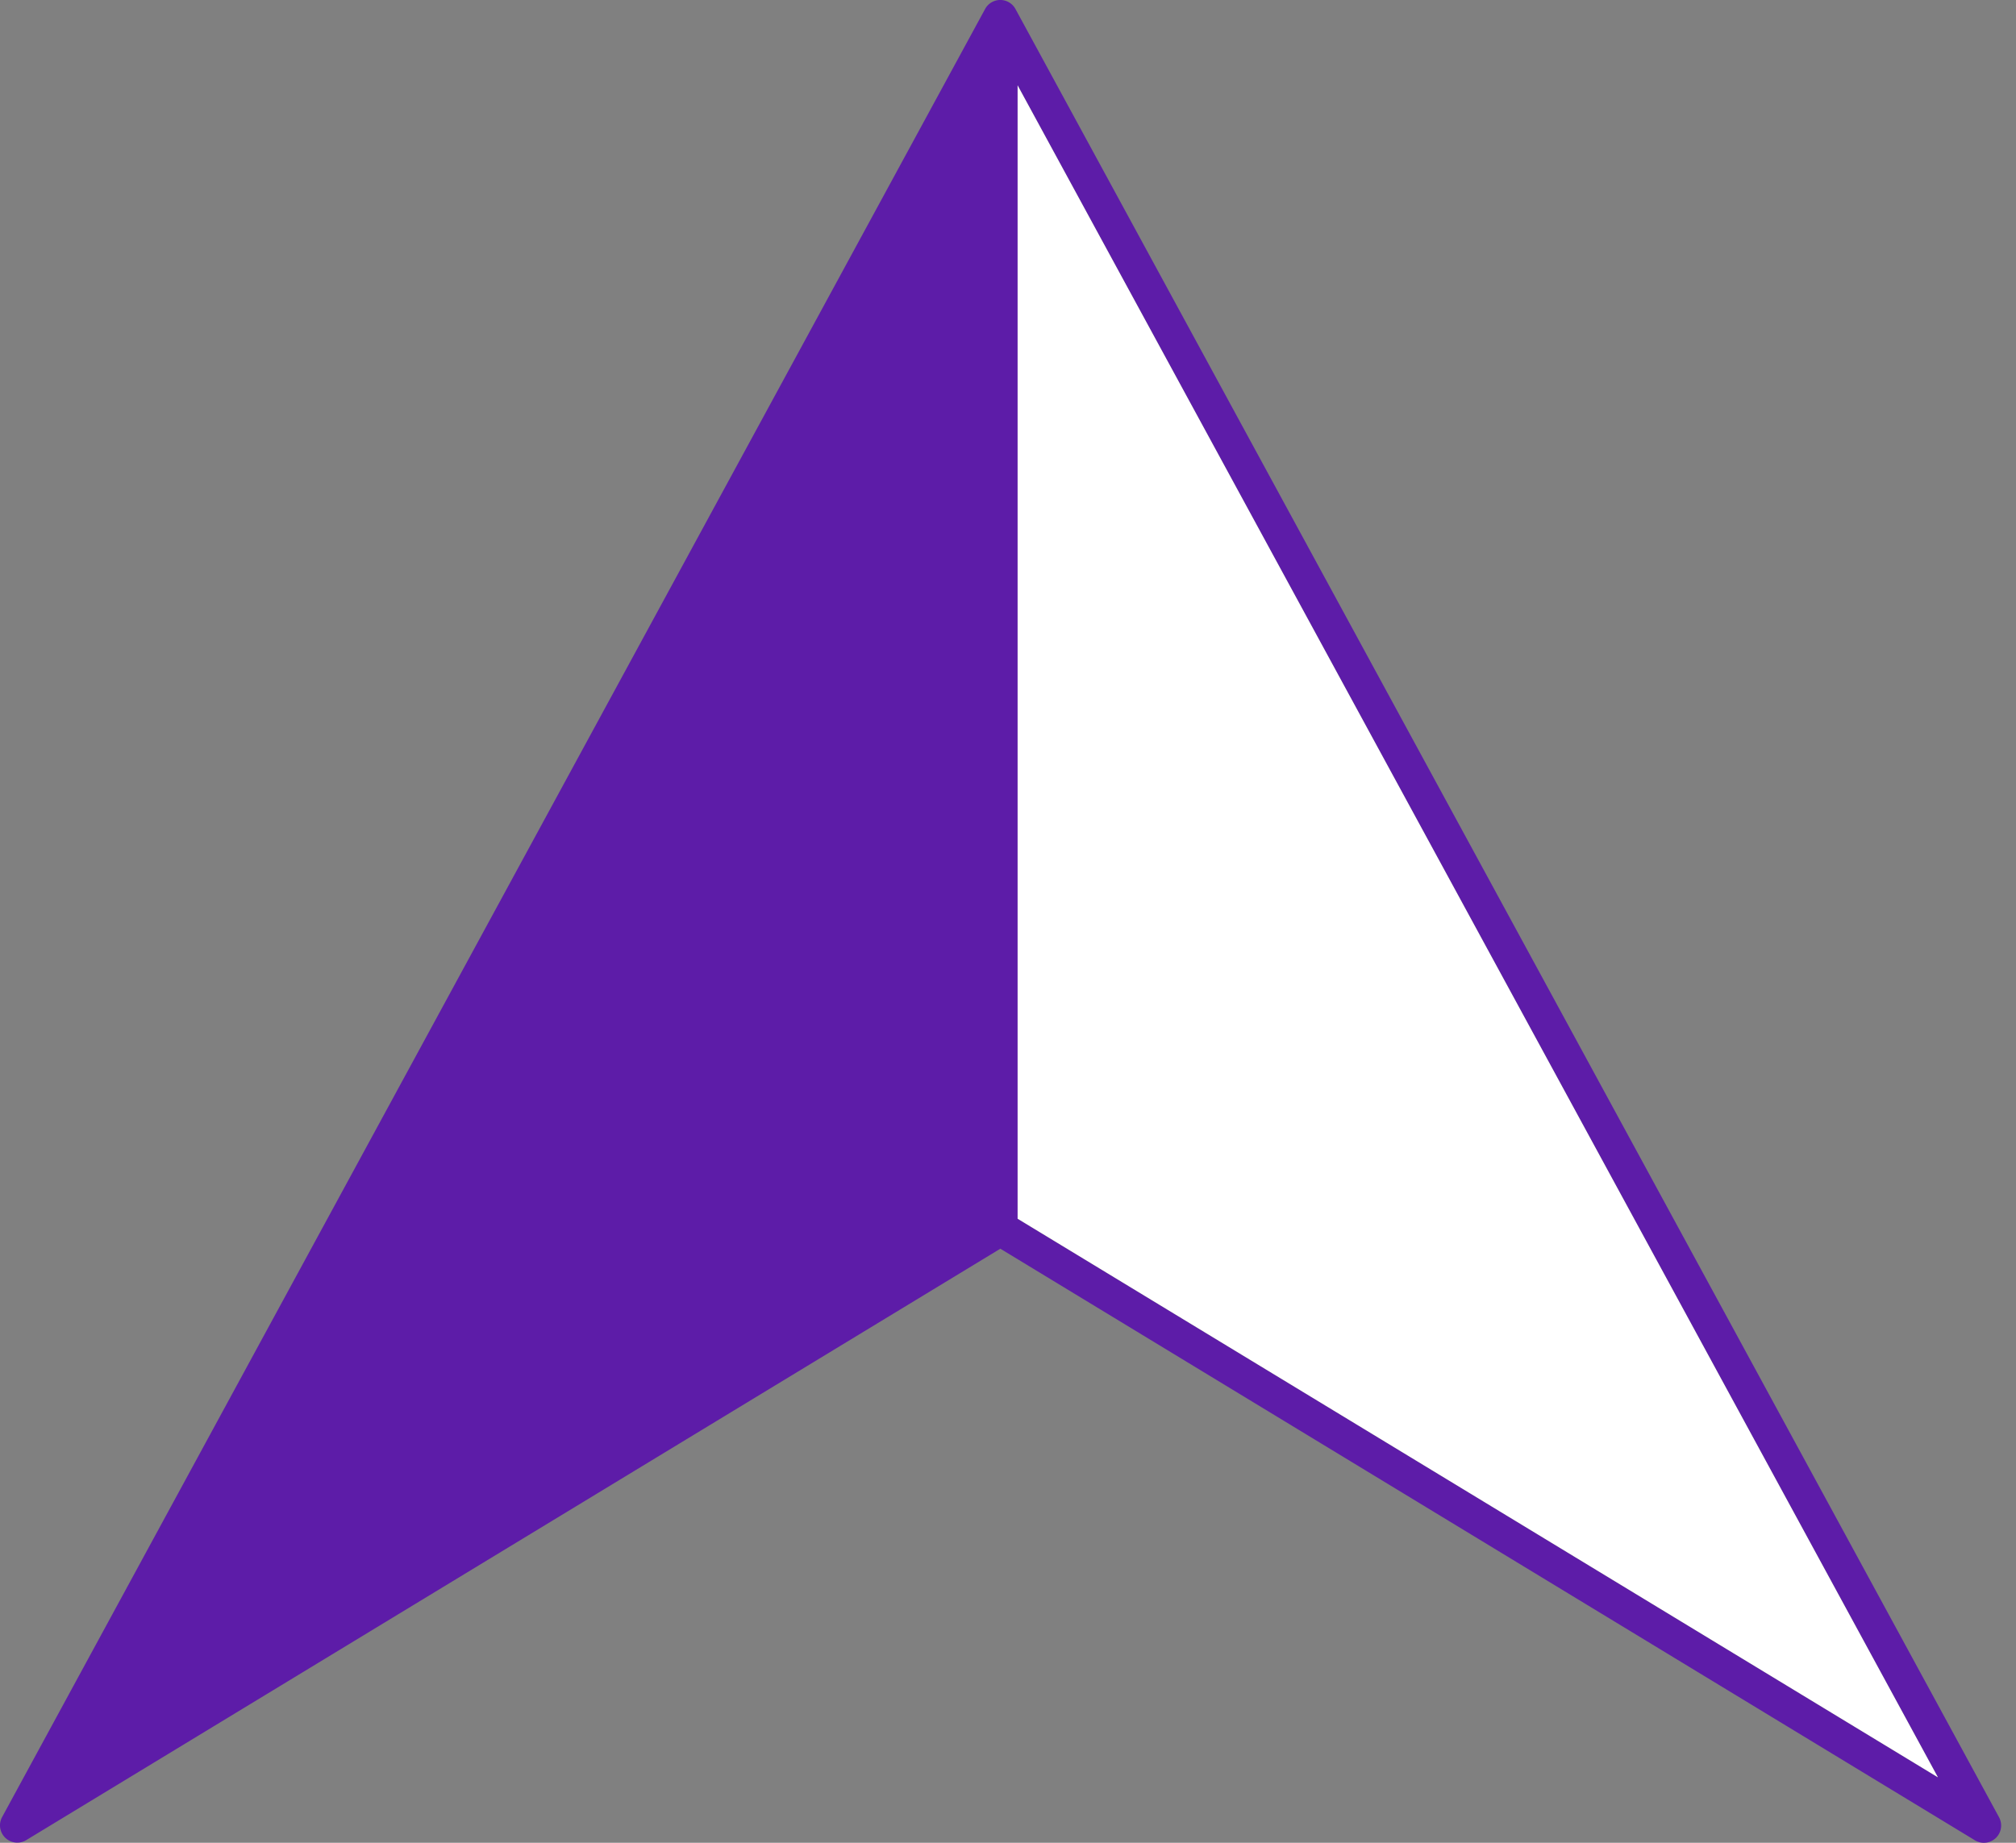 <svg width="35" height="32" viewBox="0 0 35 32" fill="none" xmlns="http://www.w3.org/2000/svg"><rect x="0" y="0" width="35" height="32" fill="#808080" stroke="none"/><path fill-rule="evenodd" clip-rule="evenodd" d="M17.63.157a.3.3 0 0 0-.528 0L.037 31.553a.3.3 0 0 0 .42.4l16.91-10.269 16.918 10.272a.3.3 0 0 0 .42-.4L17.63.157Zm16.014 30.707-15.977-9.7V1.482l15.977 29.38Z" fill="#5D1CA8"/><path d="m17.667 21.163 15.977 9.7-15.977-29.38v19.68Z" fill="#fff"/></svg>